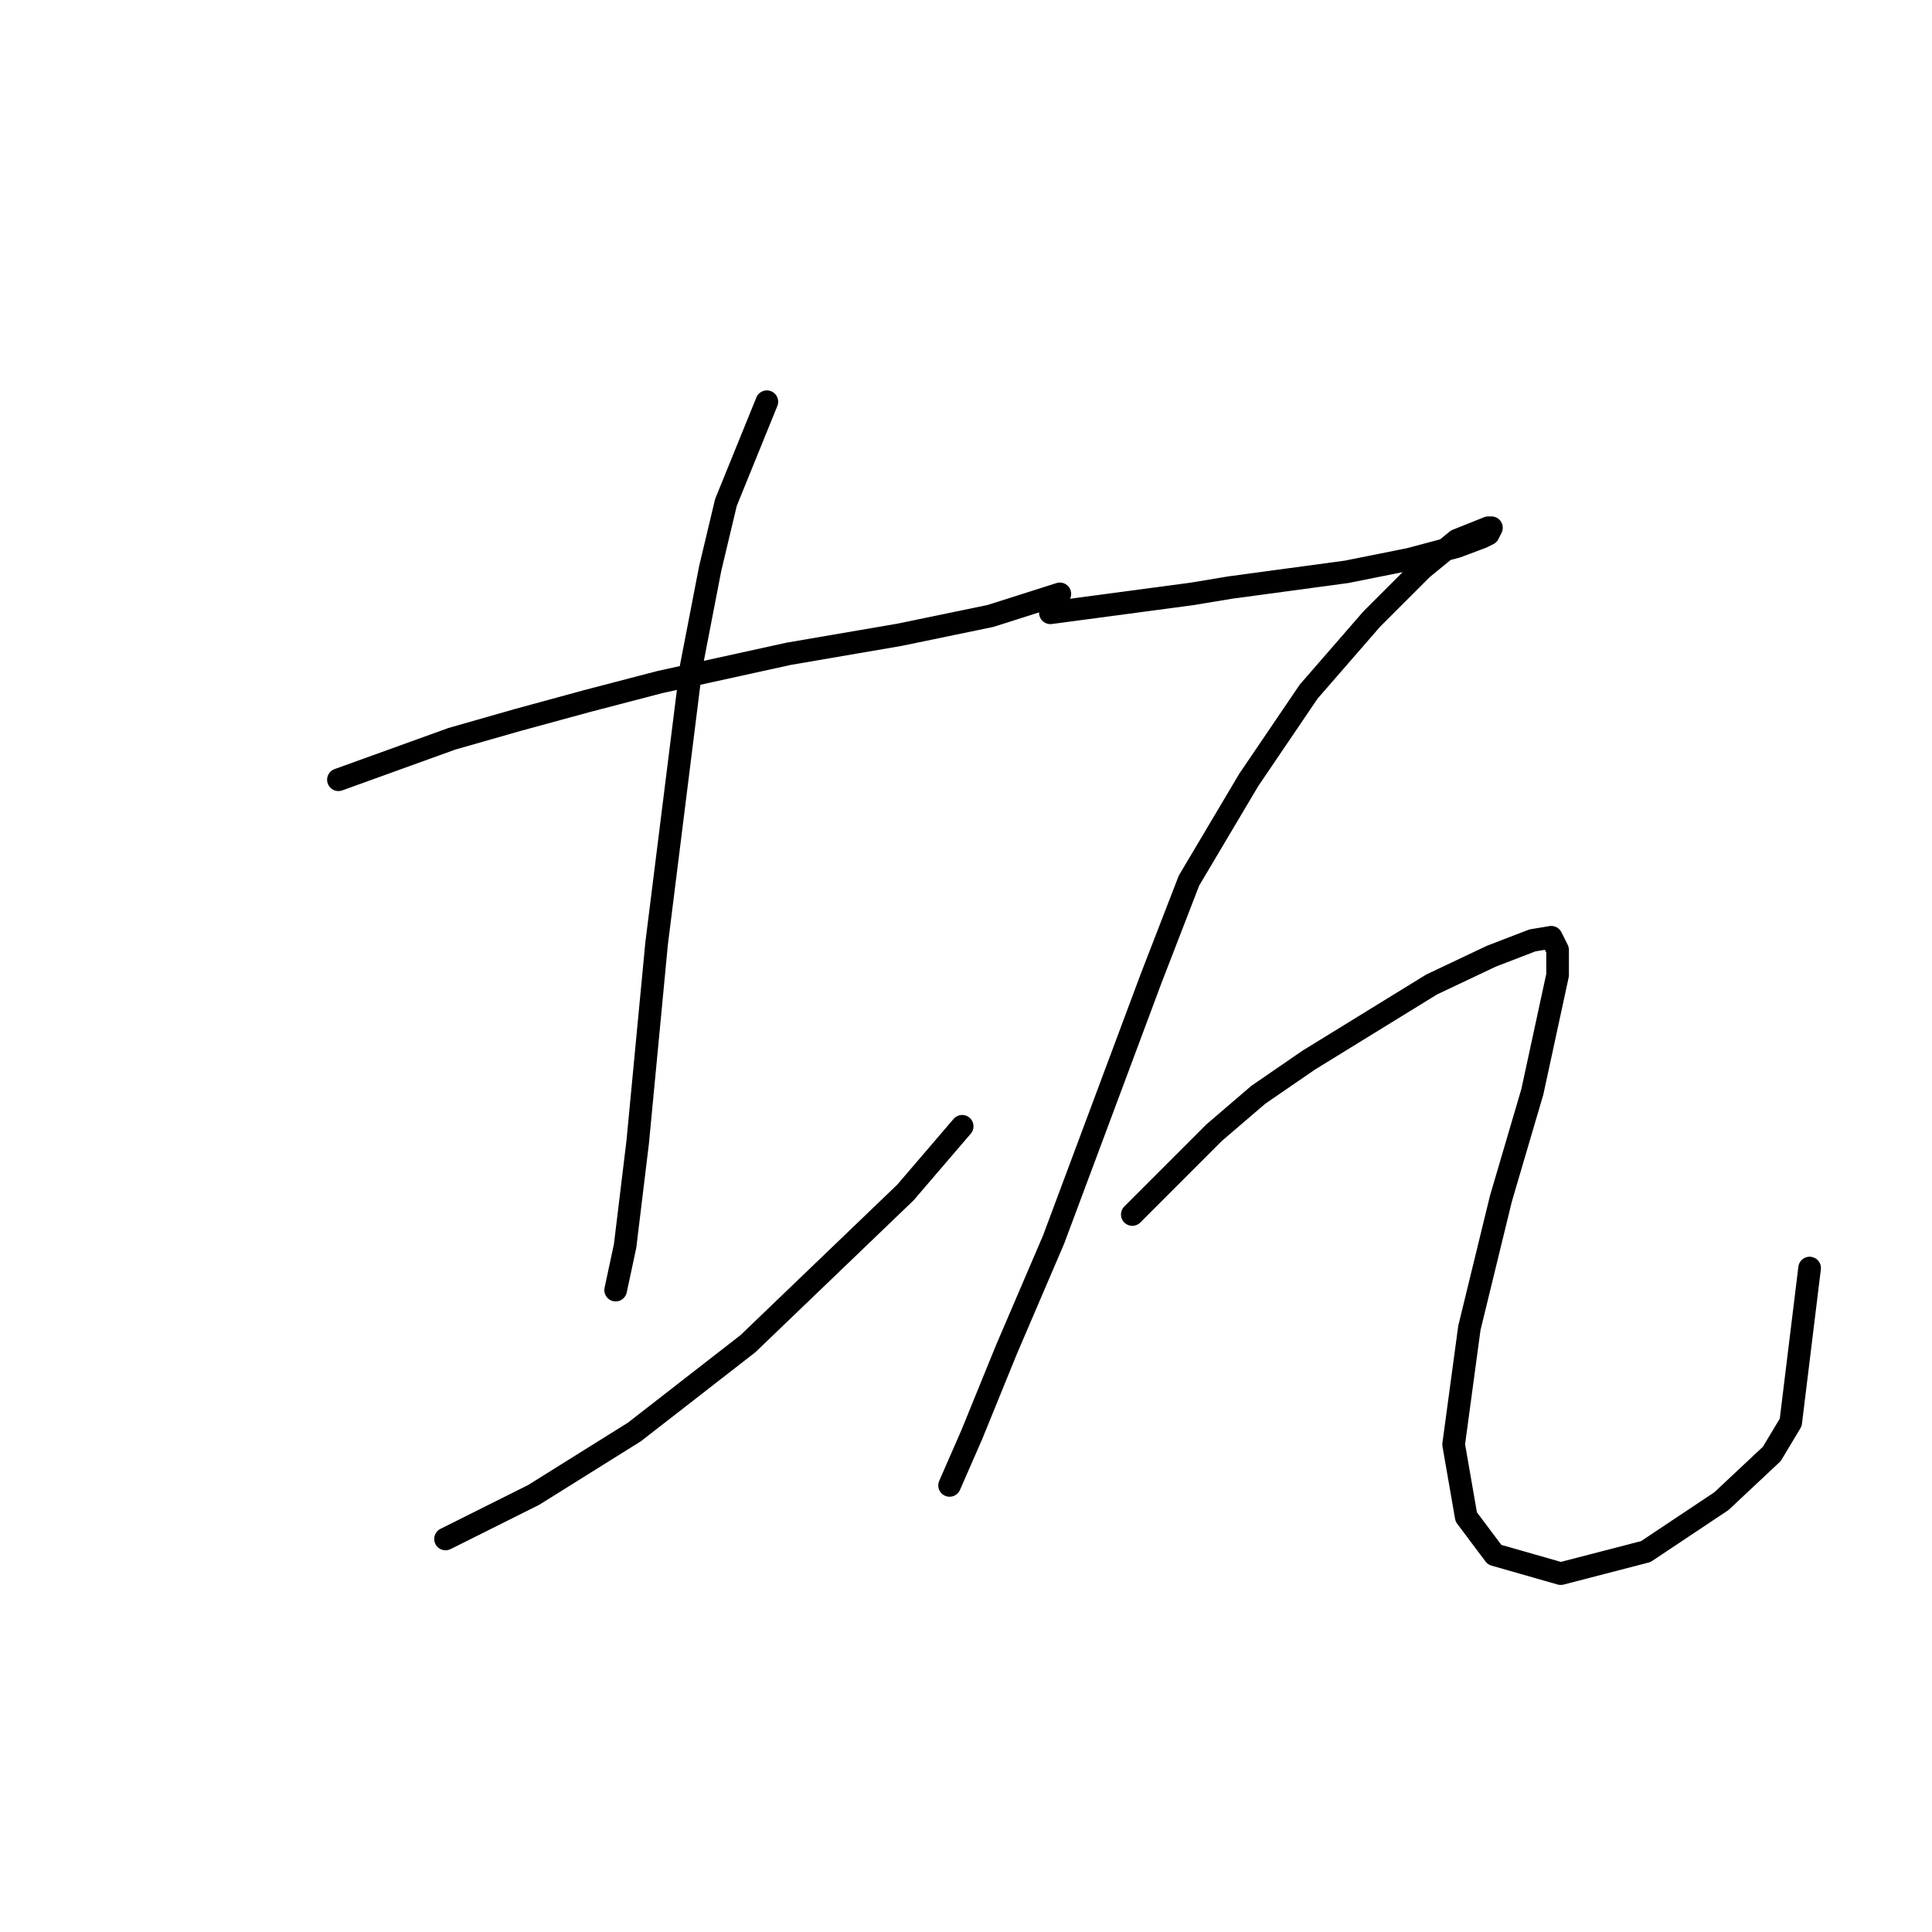 <?xml version="1.0" standalone="no"?>
    <svg width="256" height="256" xmlns="http://www.w3.org/2000/svg" version="1.1">
    <polyline stroke="black" stroke-width="3" stroke-linecap="round" fill="transparent" stroke-linejoin="round" points="44.843 103.321 59.87 97.895 68.636 95.39 77.82 92.886 87.421 90.381 104.535 86.624 119.146 84.12 131.251 81.615 140.435 78.693 140.435 78.693 " />
        <polyline stroke="black" stroke-width="3" stroke-linecap="round" fill="transparent" stroke-linejoin="round" points="101.613 53.23 96.187 66.587 94.1 75.353 91.595 88.294 87.003 125.028 84.499 151.326 82.829 165.101 81.577 170.945 81.577 170.945 " />
        <polyline stroke="black" stroke-width="3" stroke-linecap="round" fill="transparent" stroke-linejoin="round" points="59.035 203.922 70.724 198.078 84.081 189.73 99.109 178.042 119.98 158.005 127.494 149.239 127.494 149.239 " />
        <polyline stroke="black" stroke-width="3" stroke-linecap="round" fill="transparent" stroke-linejoin="round" points="139.182 81.198 157.967 78.693 162.976 77.858 178.421 75.771 186.77 74.101 193.031 72.431 196.371 71.179 197.205 70.762 197.623 69.927 197.205 69.927 193.031 71.597 188.439 75.353 181.76 82.032 173.412 91.633 165.481 103.321 157.549 116.679 152.54 129.62 139.6 164.266 133.338 178.877 128.747 190.147 125.825 196.826 125.825 196.826 " />
        <polyline stroke="black" stroke-width="3" stroke-linecap="round" fill="transparent" stroke-linejoin="round" points="150.036 160.927 160.889 150.074 166.733 145.065 173.412 140.473 189.692 130.454 197.623 126.698 203.049 124.61 205.554 124.193 206.389 125.863 206.389 129.202 203.049 144.647 198.875 158.84 194.701 175.955 192.614 191.4 194.283 201 198.04 206.01 206.806 208.514 218.077 205.592 228.095 198.913 234.774 192.652 237.279 188.477 239.783 168.023 239.783 168.023 " />
        </svg>